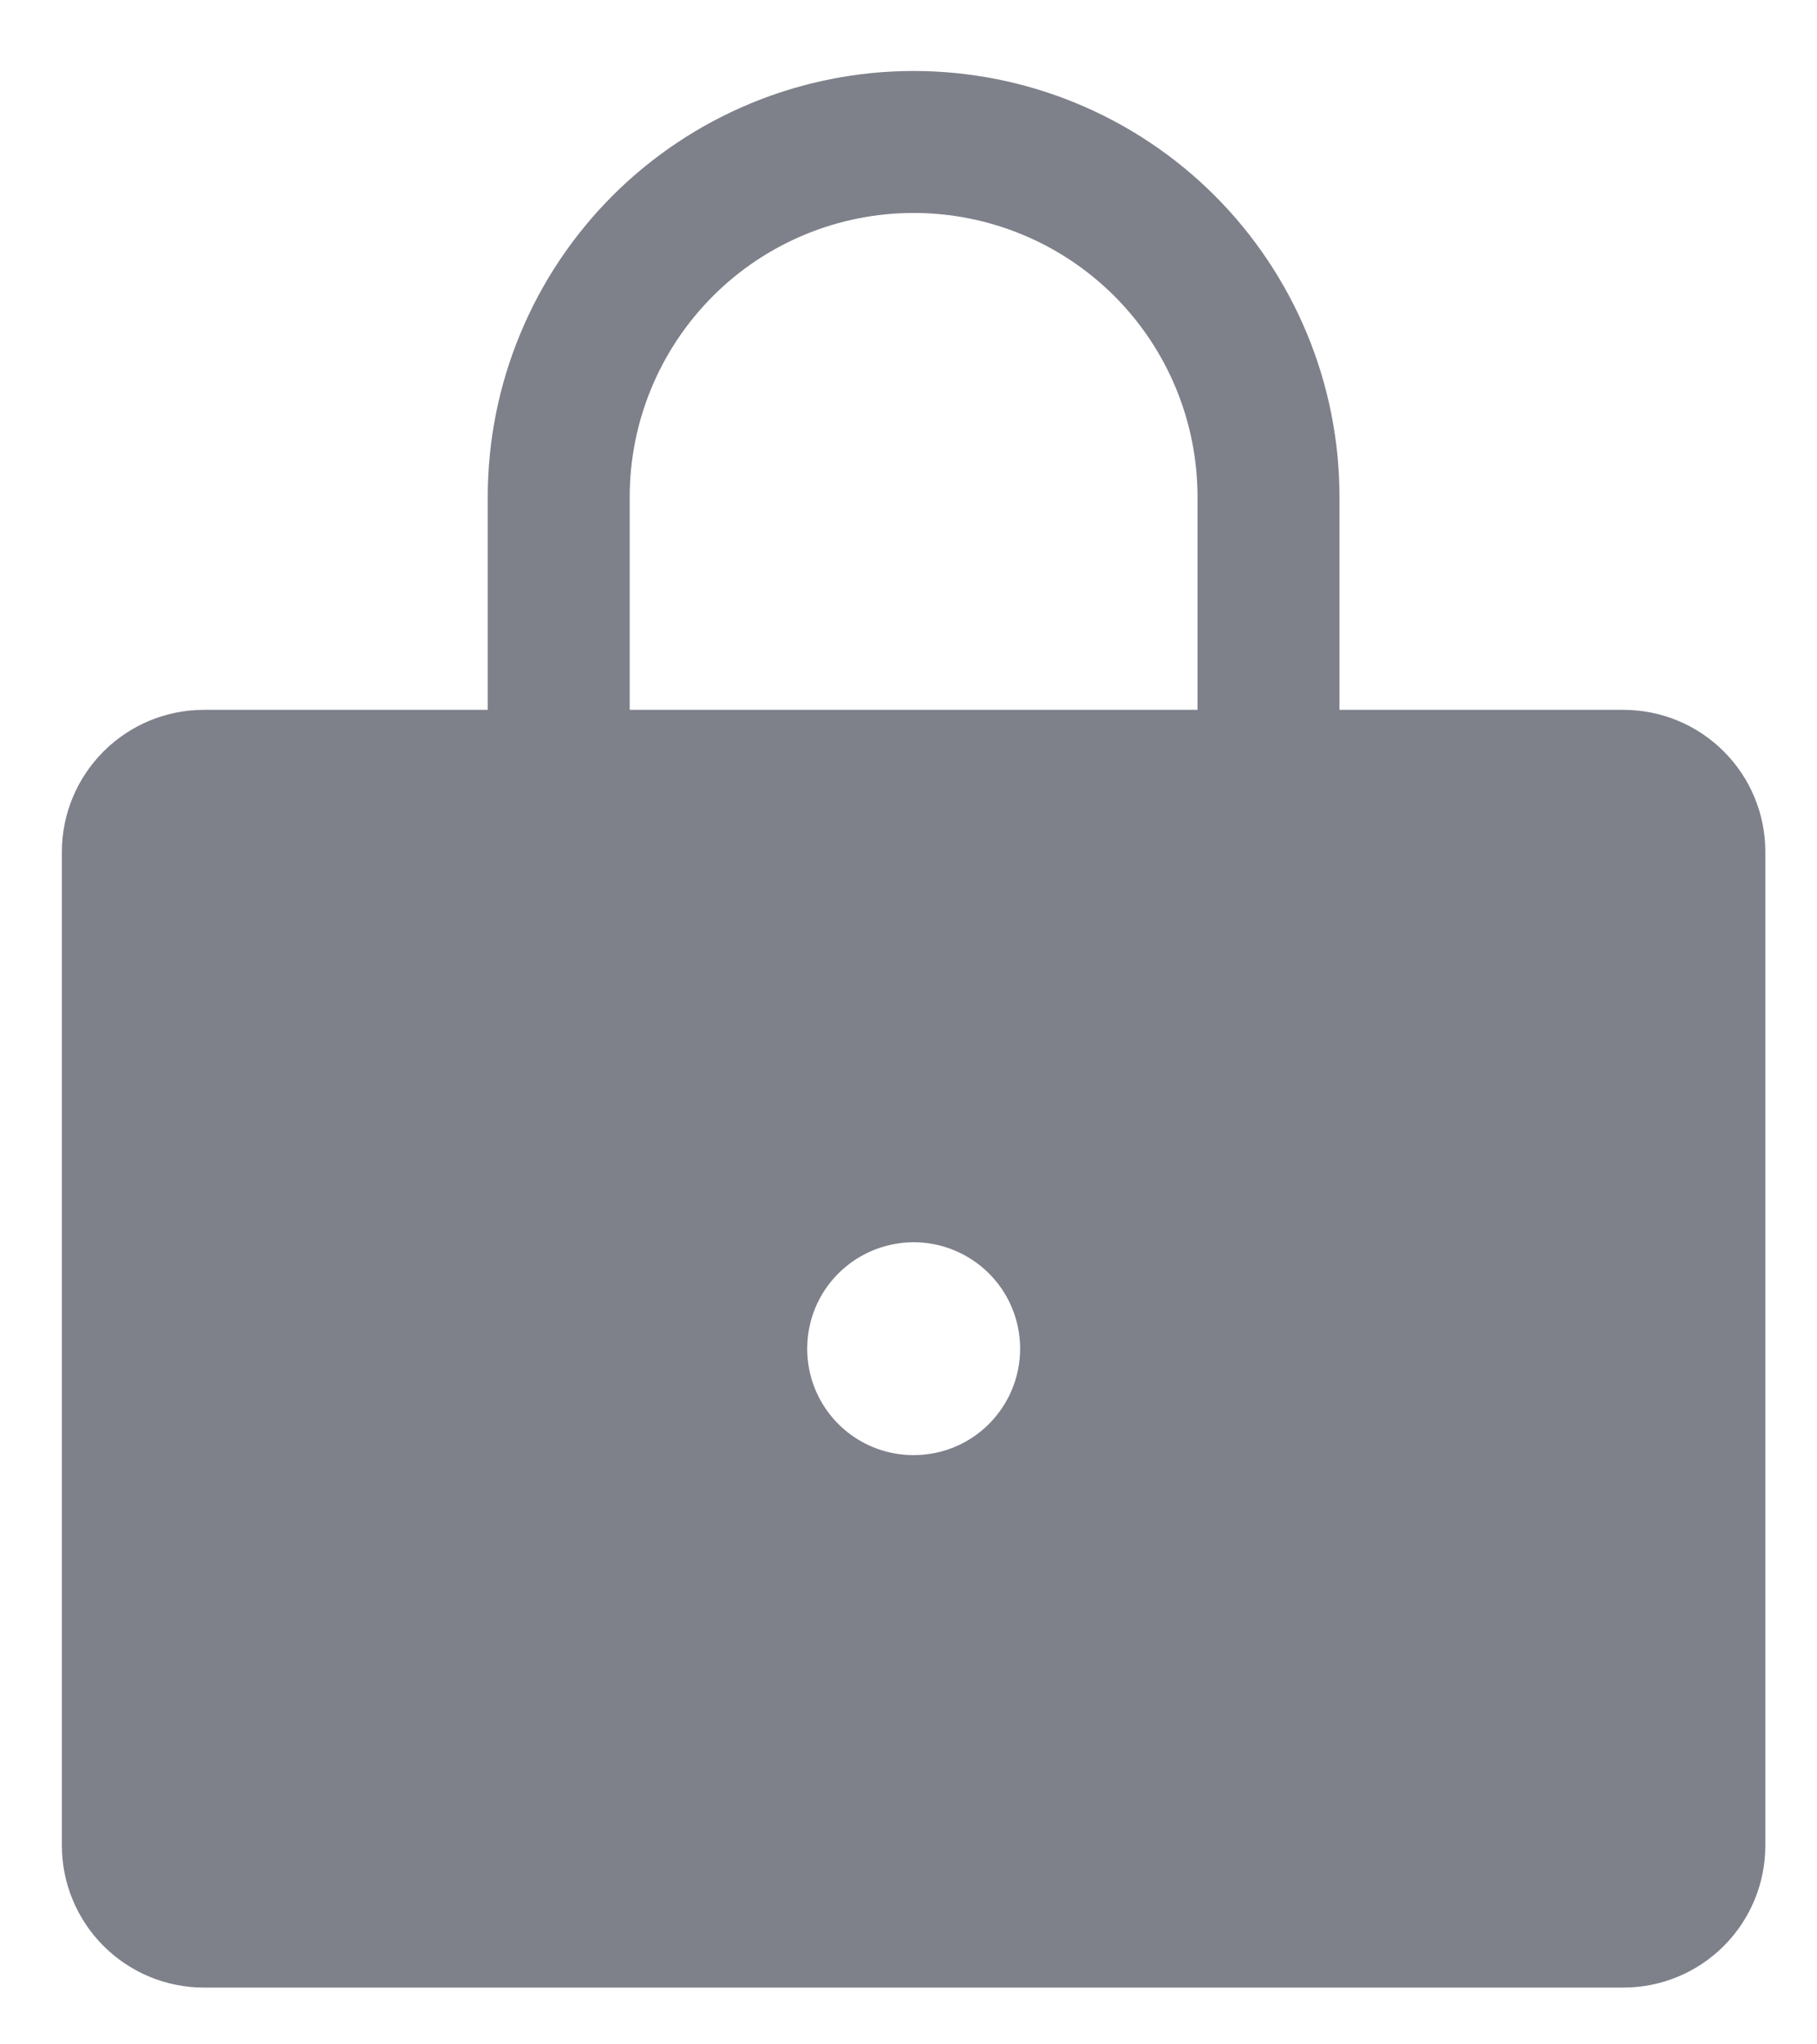 <svg width="16" height="18" viewBox="0 0 16 18" fill="none" xmlns="http://www.w3.org/2000/svg">
<path d="M14.295 6.25H11.795V4.375C11.795 3.38 11.4 2.427 10.697 1.723C9.994 1.02 9.04 0.625 8.045 0.625C7.051 0.625 6.097 1.02 5.394 1.723C4.691 2.427 4.295 3.38 4.295 4.375V6.25H1.795C1.464 6.25 1.146 6.382 0.912 6.616C0.677 6.851 0.545 7.168 0.545 7.5V16.25C0.545 16.581 0.677 16.899 0.912 17.134C1.146 17.368 1.464 17.5 1.795 17.5H14.295C14.627 17.5 14.945 17.368 15.179 17.134C15.414 16.899 15.545 16.581 15.545 16.25V7.5C15.545 7.168 15.414 6.851 15.179 6.616C14.945 6.382 14.627 6.25 14.295 6.25ZM8.045 12.812C7.86 12.812 7.679 12.758 7.525 12.655C7.37 12.552 7.25 12.405 7.179 12.234C7.108 12.062 7.09 11.874 7.126 11.692C7.162 11.51 7.251 11.343 7.383 11.212C7.514 11.081 7.681 10.992 7.863 10.956C8.044 10.919 8.233 10.938 8.404 11.009C8.575 11.08 8.722 11.2 8.825 11.354C8.928 11.508 8.983 11.69 8.983 11.875C8.983 12.124 8.884 12.362 8.708 12.538C8.533 12.714 8.294 12.812 8.045 12.812ZM10.545 6.25H5.545V4.375C5.545 3.712 5.809 3.076 6.278 2.607C6.746 2.138 7.382 1.875 8.045 1.875C8.708 1.875 9.344 2.138 9.813 2.607C10.282 3.076 10.545 3.712 10.545 4.375V6.25Z" fill="#7E808A"/>
</svg>
